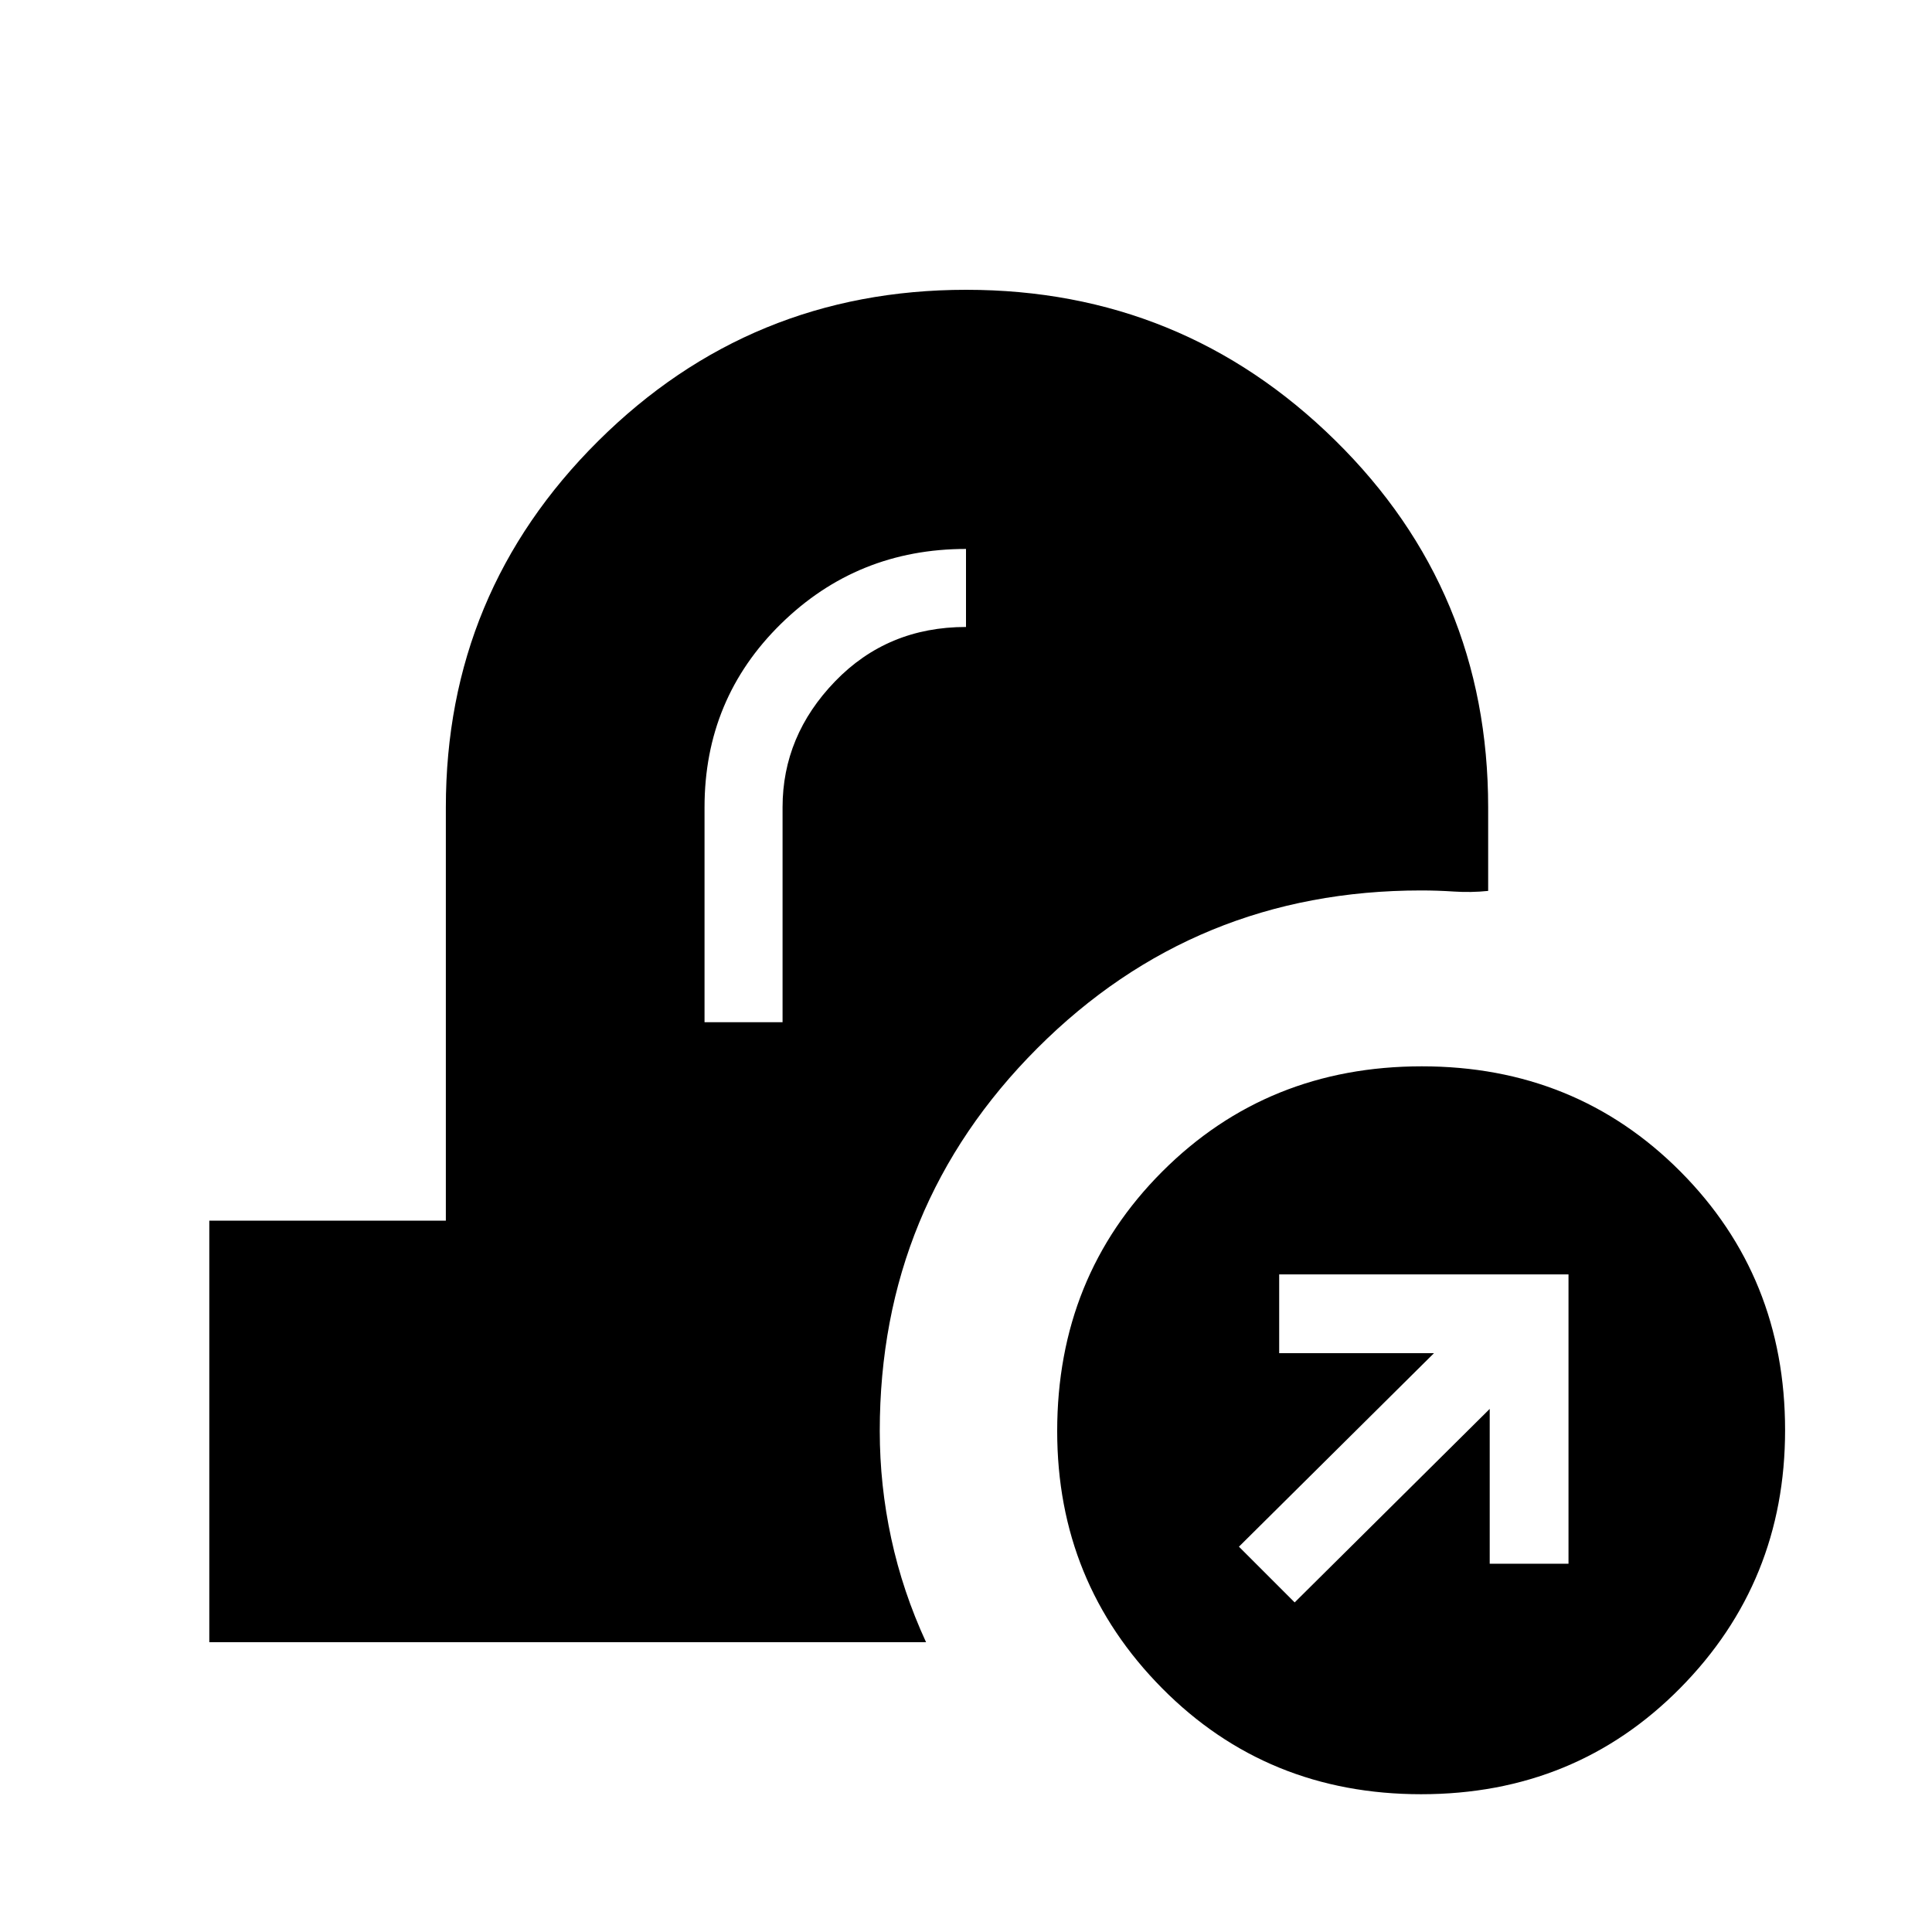<svg xmlns="http://www.w3.org/2000/svg" height="48" viewBox="0 -960 960 960" width="48"><path d="M706.18-68.46q-76.57 0-128.72-52.64-52.15-52.64-52.15-127.77 0-76.76 52.24-129.02 52.24-52.26 128.97-52.26 76.42 0 128.45 52.26Q887-325.63 887-249.37q0 75.44-52.12 128.18-52.12 52.73-128.7 52.73Zm-62.87-95.31 96.92-96.15V-183h39.15v-143.77H635.62v39.15h76.92l-96.92 96.16 27.69 27.69ZM104-144v-209.46h117.54v-205.39q0-106.73 75.63-181.94Q372.79-816 480.08-816q107.28 0 183.33 74.78 76.05 74.79 76.05 182.37v41.54q-8.47.87-16.89.32t-16.43-.55q-112.37 0-190.68 78.38t-78.31 190.24q0 26.94 5.7 53.36 5.69 26.41 17.3 51.56H104Zm246.08-308.08h38.77v-106.77q0-35.58 26.1-62.59 26.11-27.02 65.05-27.02v-38.77q-54 0-91.96 37.22-37.96 37.23-37.96 91.16v106.77Z"/></svg>